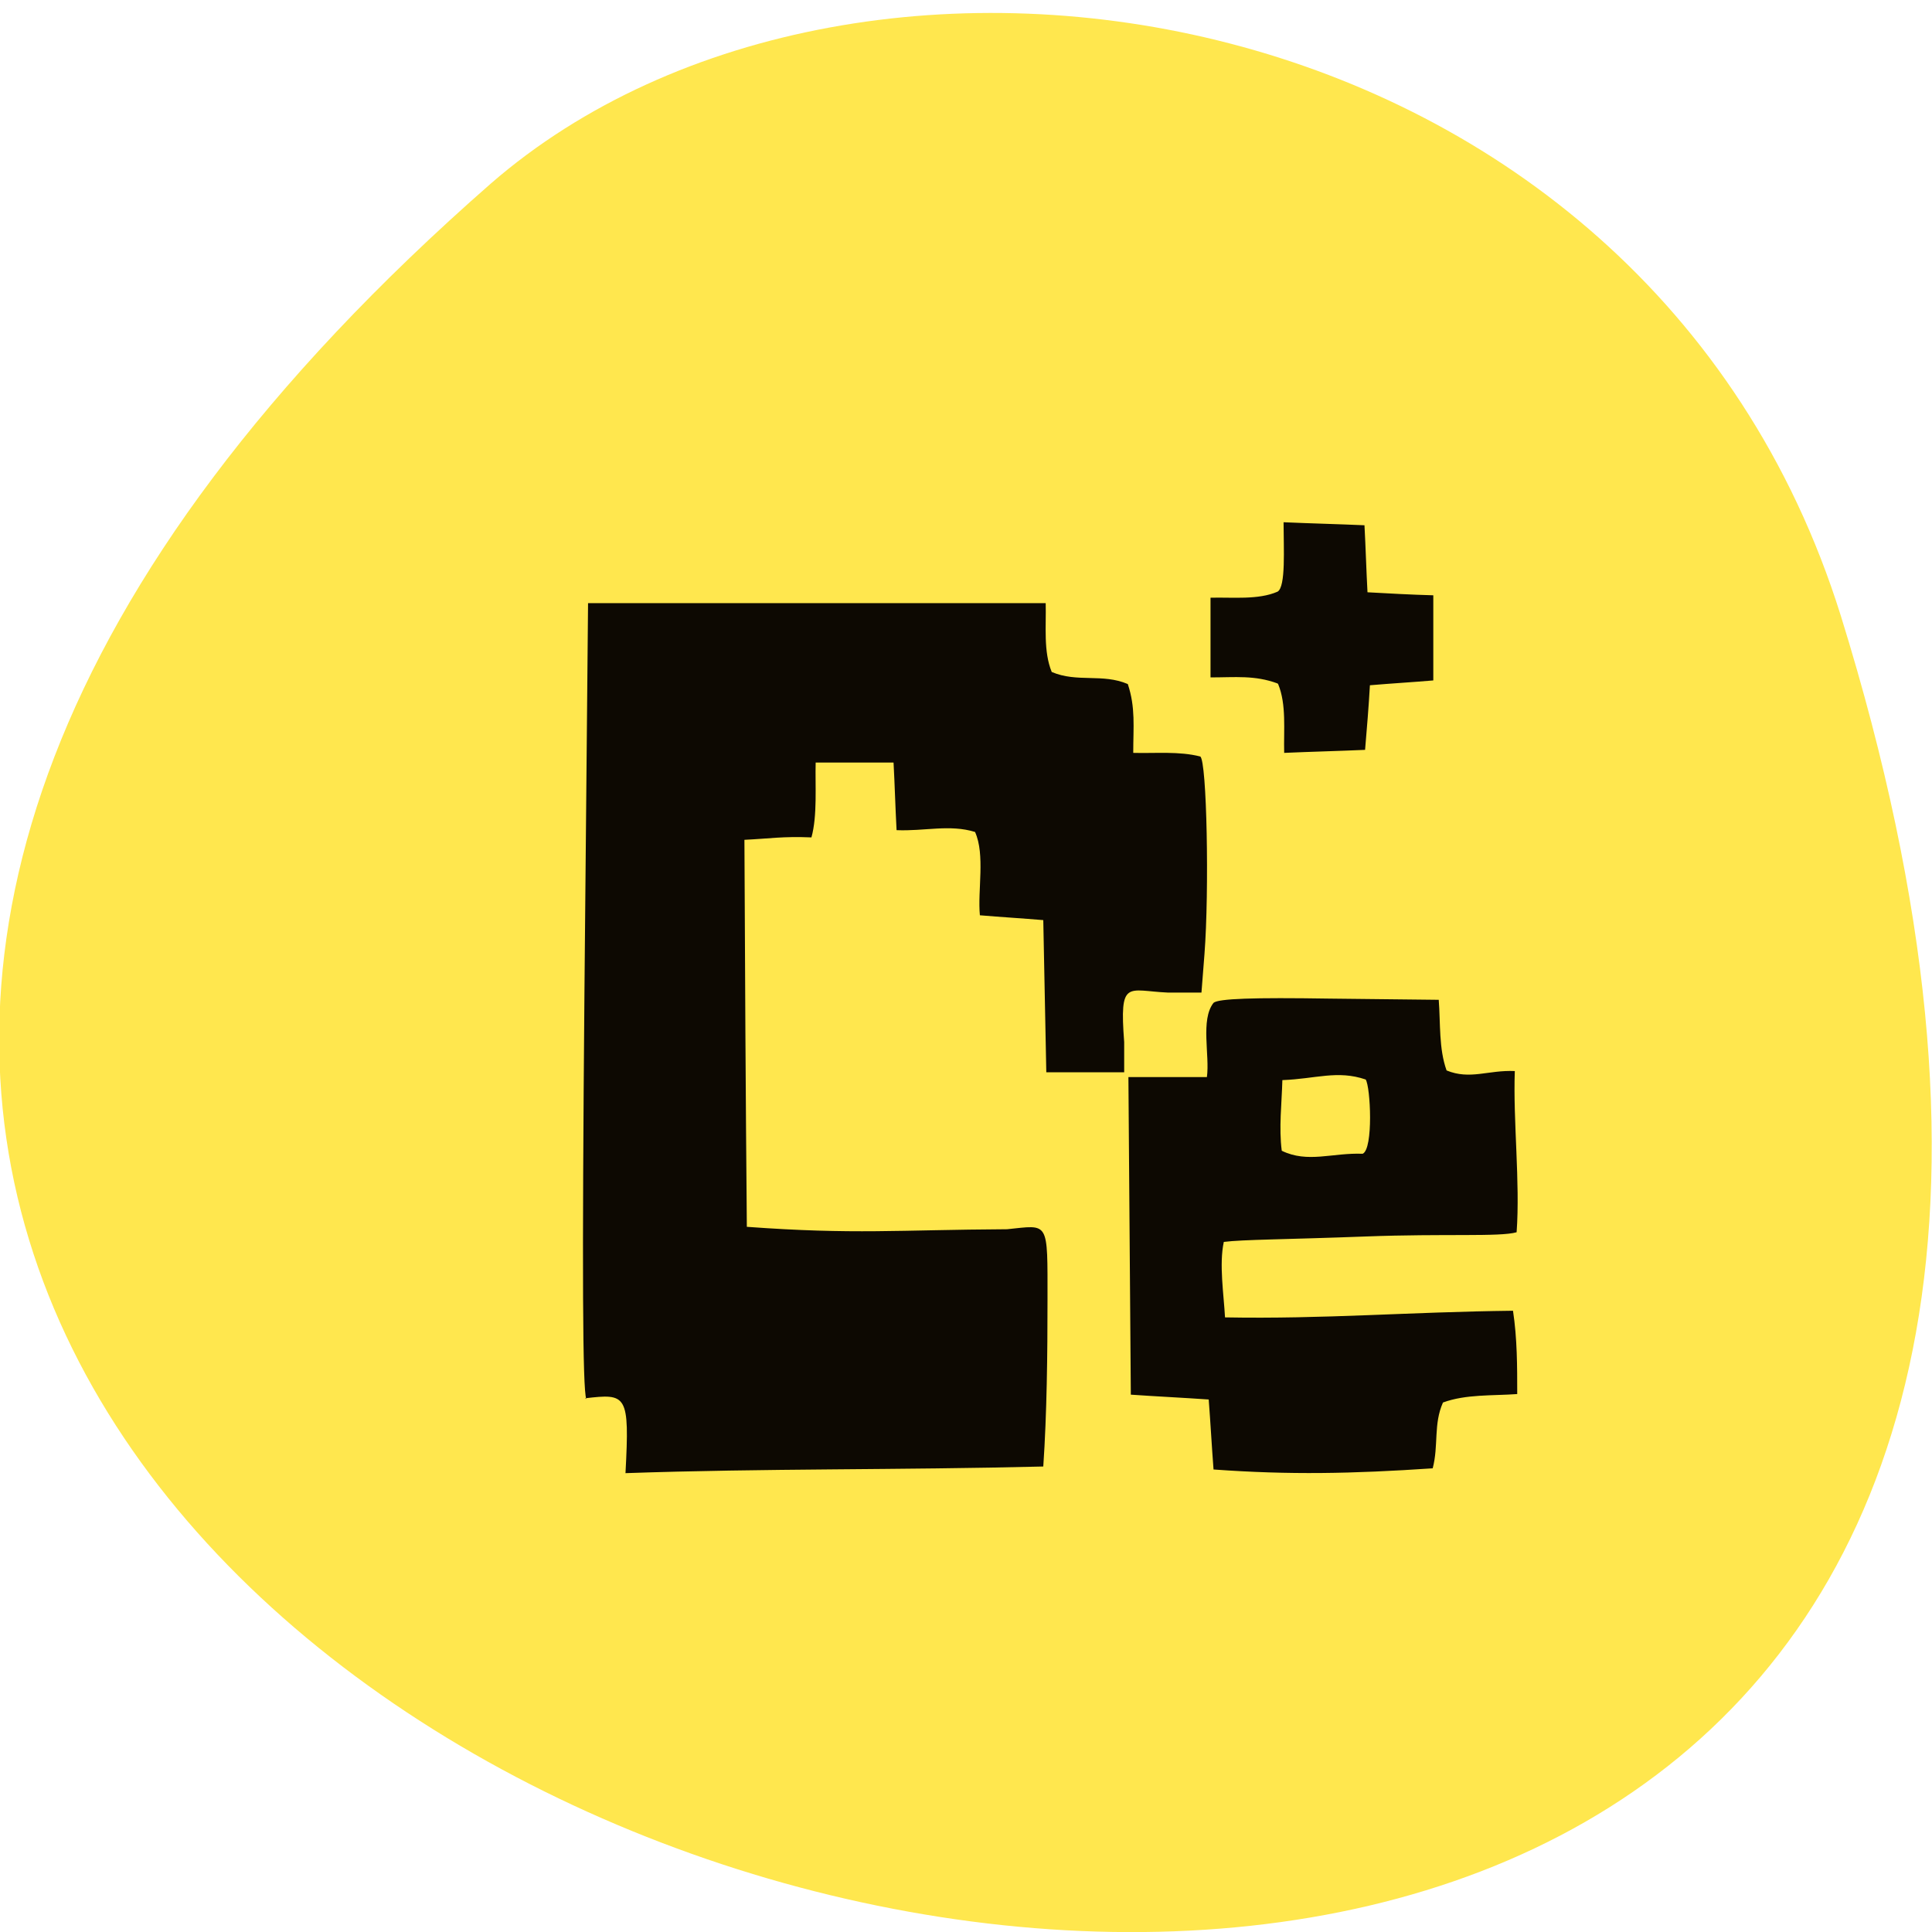 <svg xmlns="http://www.w3.org/2000/svg" viewBox="0 0 32 32"><path d="m 30.49 10.2 c 12 38.64 -52.6 19.32 -22.36 -7.16 c 6.1 -5.3 19.1 -3.27 22.36 7.16" style="fill:#ffe74e"/><path d="m 20.1 24.34 c -0.03 -0.39 -0.05 -0.77 -0.08 -1.16 c -0.43 -0.03 -0.86 -0.05 -1.29 -0.08 l -0.02 -2.63 l -0.02 -2.63 c 0.43 0 0.86 0 1.3 0 c 0.05 -0.36 -0.11 -0.95 0.11 -1.23 c 0.08 -0.07 0.66 -0.09 1.92 -0.07 l 1.81 0.02 c 0.03 0.39 0 0.81 0.13 1.17 c 0.39 0.16 0.69 -0.01 1.13 0.01 c -0.03 0.83 0.09 1.84 0.03 2.67 c -0.28 0.08 -1.18 0.02 -2.5 0.07 c -1.33 0.05 -2.04 0.05 -2.35 0.09 c -0.08 0.37 0 0.87 0.02 1.25 c 1.64 0.03 3.04 -0.09 4.77 -0.11 c 0.07 0.46 0.07 0.92 0.07 1.38 c -0.41 0.03 -0.85 0 -1.23 0.14 c -0.16 0.36 -0.07 0.71 -0.17 1.09 c -1.34 0.09 -2.37 0.11 -3.62 0.02 m 2.46 -5.23 c 0.18 -0.08 0.13 -1.11 0.05 -1.23 c -0.47 -0.16 -0.83 -0.01 -1.38 0.01 c -0.01 0.39 -0.06 0.79 -0.01 1.17 c 0.43 0.21 0.84 0.03 1.34 0.05 m -12.86 4.06 c -0.06 -0.17 -0.07 -2.07 -0.03 -6.71 l 0.06 -6.47 h 7.58 c 0.01 0.38 -0.04 0.8 0.1 1.14 c 0.42 0.18 0.84 0.02 1.26 0.2 c 0.13 0.39 0.09 0.71 0.09 1.14 c 0.37 0.01 0.76 -0.03 1.11 0.06 c 0.11 0.07 0.15 2.23 0.07 3.27 l -0.05 0.64 h -0.56 c -0.67 -0.03 -0.8 -0.23 -0.72 0.82 v 0.5 h -1.29 l -0.05 -2.52 c -0.35 -0.03 -0.7 -0.05 -1.05 -0.08 c -0.04 -0.41 0.09 -1 -0.08 -1.38 c -0.42 -0.13 -0.84 -0.01 -1.3 -0.03 c -0.02 -0.37 -0.03 -0.75 -0.05 -1.12 c -0.43 0 -0.86 0 -1.29 0 c -0.01 0.38 0.03 0.88 -0.07 1.24 c -0.48 -0.02 -0.69 0.02 -1.11 0.04 c 0.01 2.24 0.02 4.18 0.04 6.41 c 1.78 0.13 2.5 0.05 4.31 0.04 c 0.7 -0.07 0.67 -0.16 0.67 1.18 c 0 0.88 -0.01 1.87 -0.07 2.75 c -2.41 0.06 -4.61 0.03 -6.92 0.11 c 0.07 -1.31 0.02 -1.32 -0.67 -1.24 m 11.47 -11.84 c -0.38 -0.14 -0.7 -0.1 -1.11 -0.1 c 0 -0.44 0 -0.88 0 -1.32 c 0.36 -0.01 0.79 0.04 1.11 -0.1 c 0.14 -0.08 0.1 -0.72 0.1 -1.15 c 0.45 0.02 0.89 0.03 1.34 0.05 c 0.02 0.37 0.03 0.74 0.05 1.11 c 0.36 0.02 0.72 0.04 1.09 0.05 c 0 0.47 0 0.94 0 1.41 c -0.35 0.03 -0.7 0.05 -1.05 0.08 c -0.02 0.36 -0.05 0.71 -0.08 1.07 c -0.45 0.02 -0.89 0.03 -1.34 0.05 c -0.01 -0.38 0.04 -0.8 -0.1 -1.14" style="fill:#0d0902"/></svg>